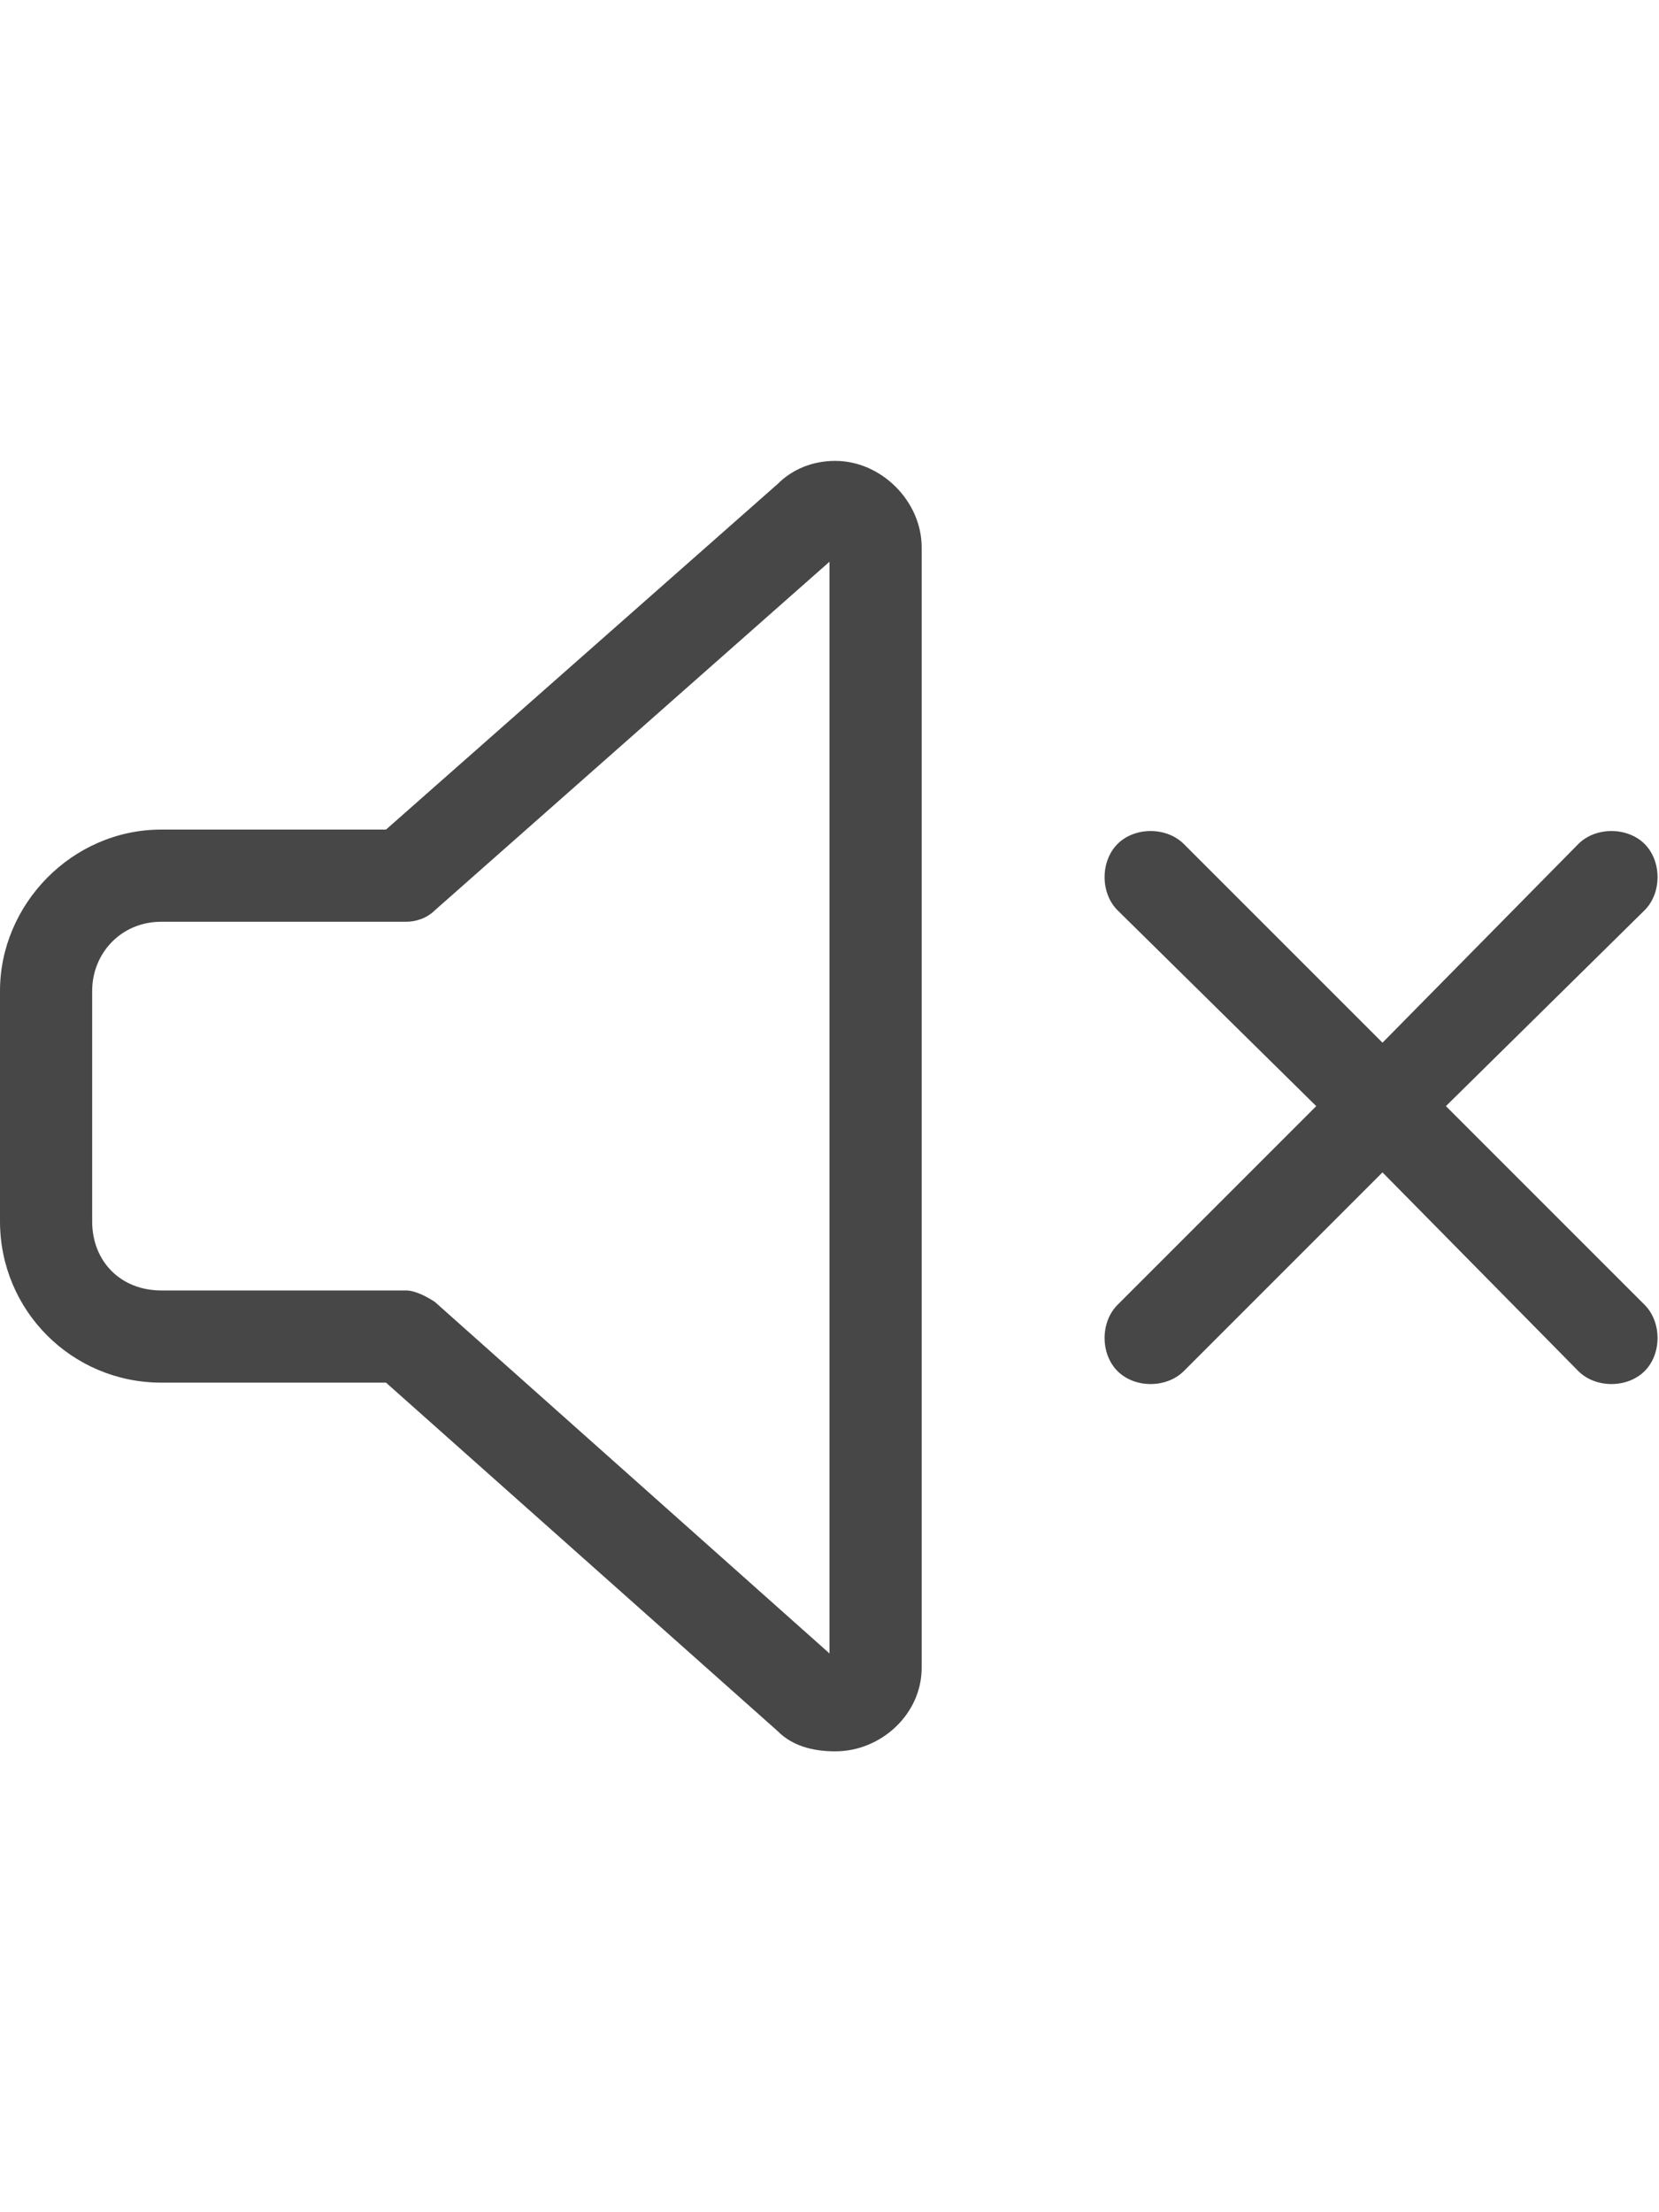 <svg width="18" height="24" viewBox="0 0 18 24" fill="none" xmlns="http://www.w3.org/2000/svg">
<g id="label-paired / md / volume-xmark-md / regular" clip-path="url(#clip0_3758_589)">
<path id="icon" d="M4.719 9.875C4.625 9.969 4.5 10 4.406 10H1.75C1.312 10 1 10.344 1 10.75V13.25C1 13.688 1.312 14 1.75 14H4.406C4.5 14 4.625 14.062 4.719 14.125L9 17.938V6.094L4.719 9.875ZM9.062 5C9.562 5 10 5.438 10 5.938V18.094C10 18.594 9.562 19 9.062 19C8.812 19 8.594 18.938 8.438 18.781L8.781 18.406L8.438 18.781L4.188 15H1.75C0.781 15 0 14.219 0 13.25V10.75C0 9.812 0.781 9 1.75 9H4.188L8.438 5.25C8.594 5.094 8.812 5 9.062 5ZM12.844 9.156L15 11.312L17.125 9.156C17.312 8.969 17.656 8.969 17.844 9.156C18.031 9.344 18.031 9.688 17.844 9.875L15.688 12L17.844 14.156C18.031 14.344 18.031 14.688 17.844 14.875C17.656 15.062 17.312 15.062 17.125 14.875L15 12.719L12.844 14.875C12.656 15.062 12.312 15.062 12.125 14.875C11.938 14.688 11.938 14.344 12.125 14.156L14.281 12L12.125 9.875C11.938 9.688 11.938 9.344 12.125 9.156C12.312 8.969 12.656 8.969 12.844 9.156Z" fill="black" fill-opacity="0.72"/>
</g>
<defs>
<clipPath id="clip0_3758_589">
<rect width="18" height="24" fill="white"/>
</clipPath>
</defs>
</svg>
